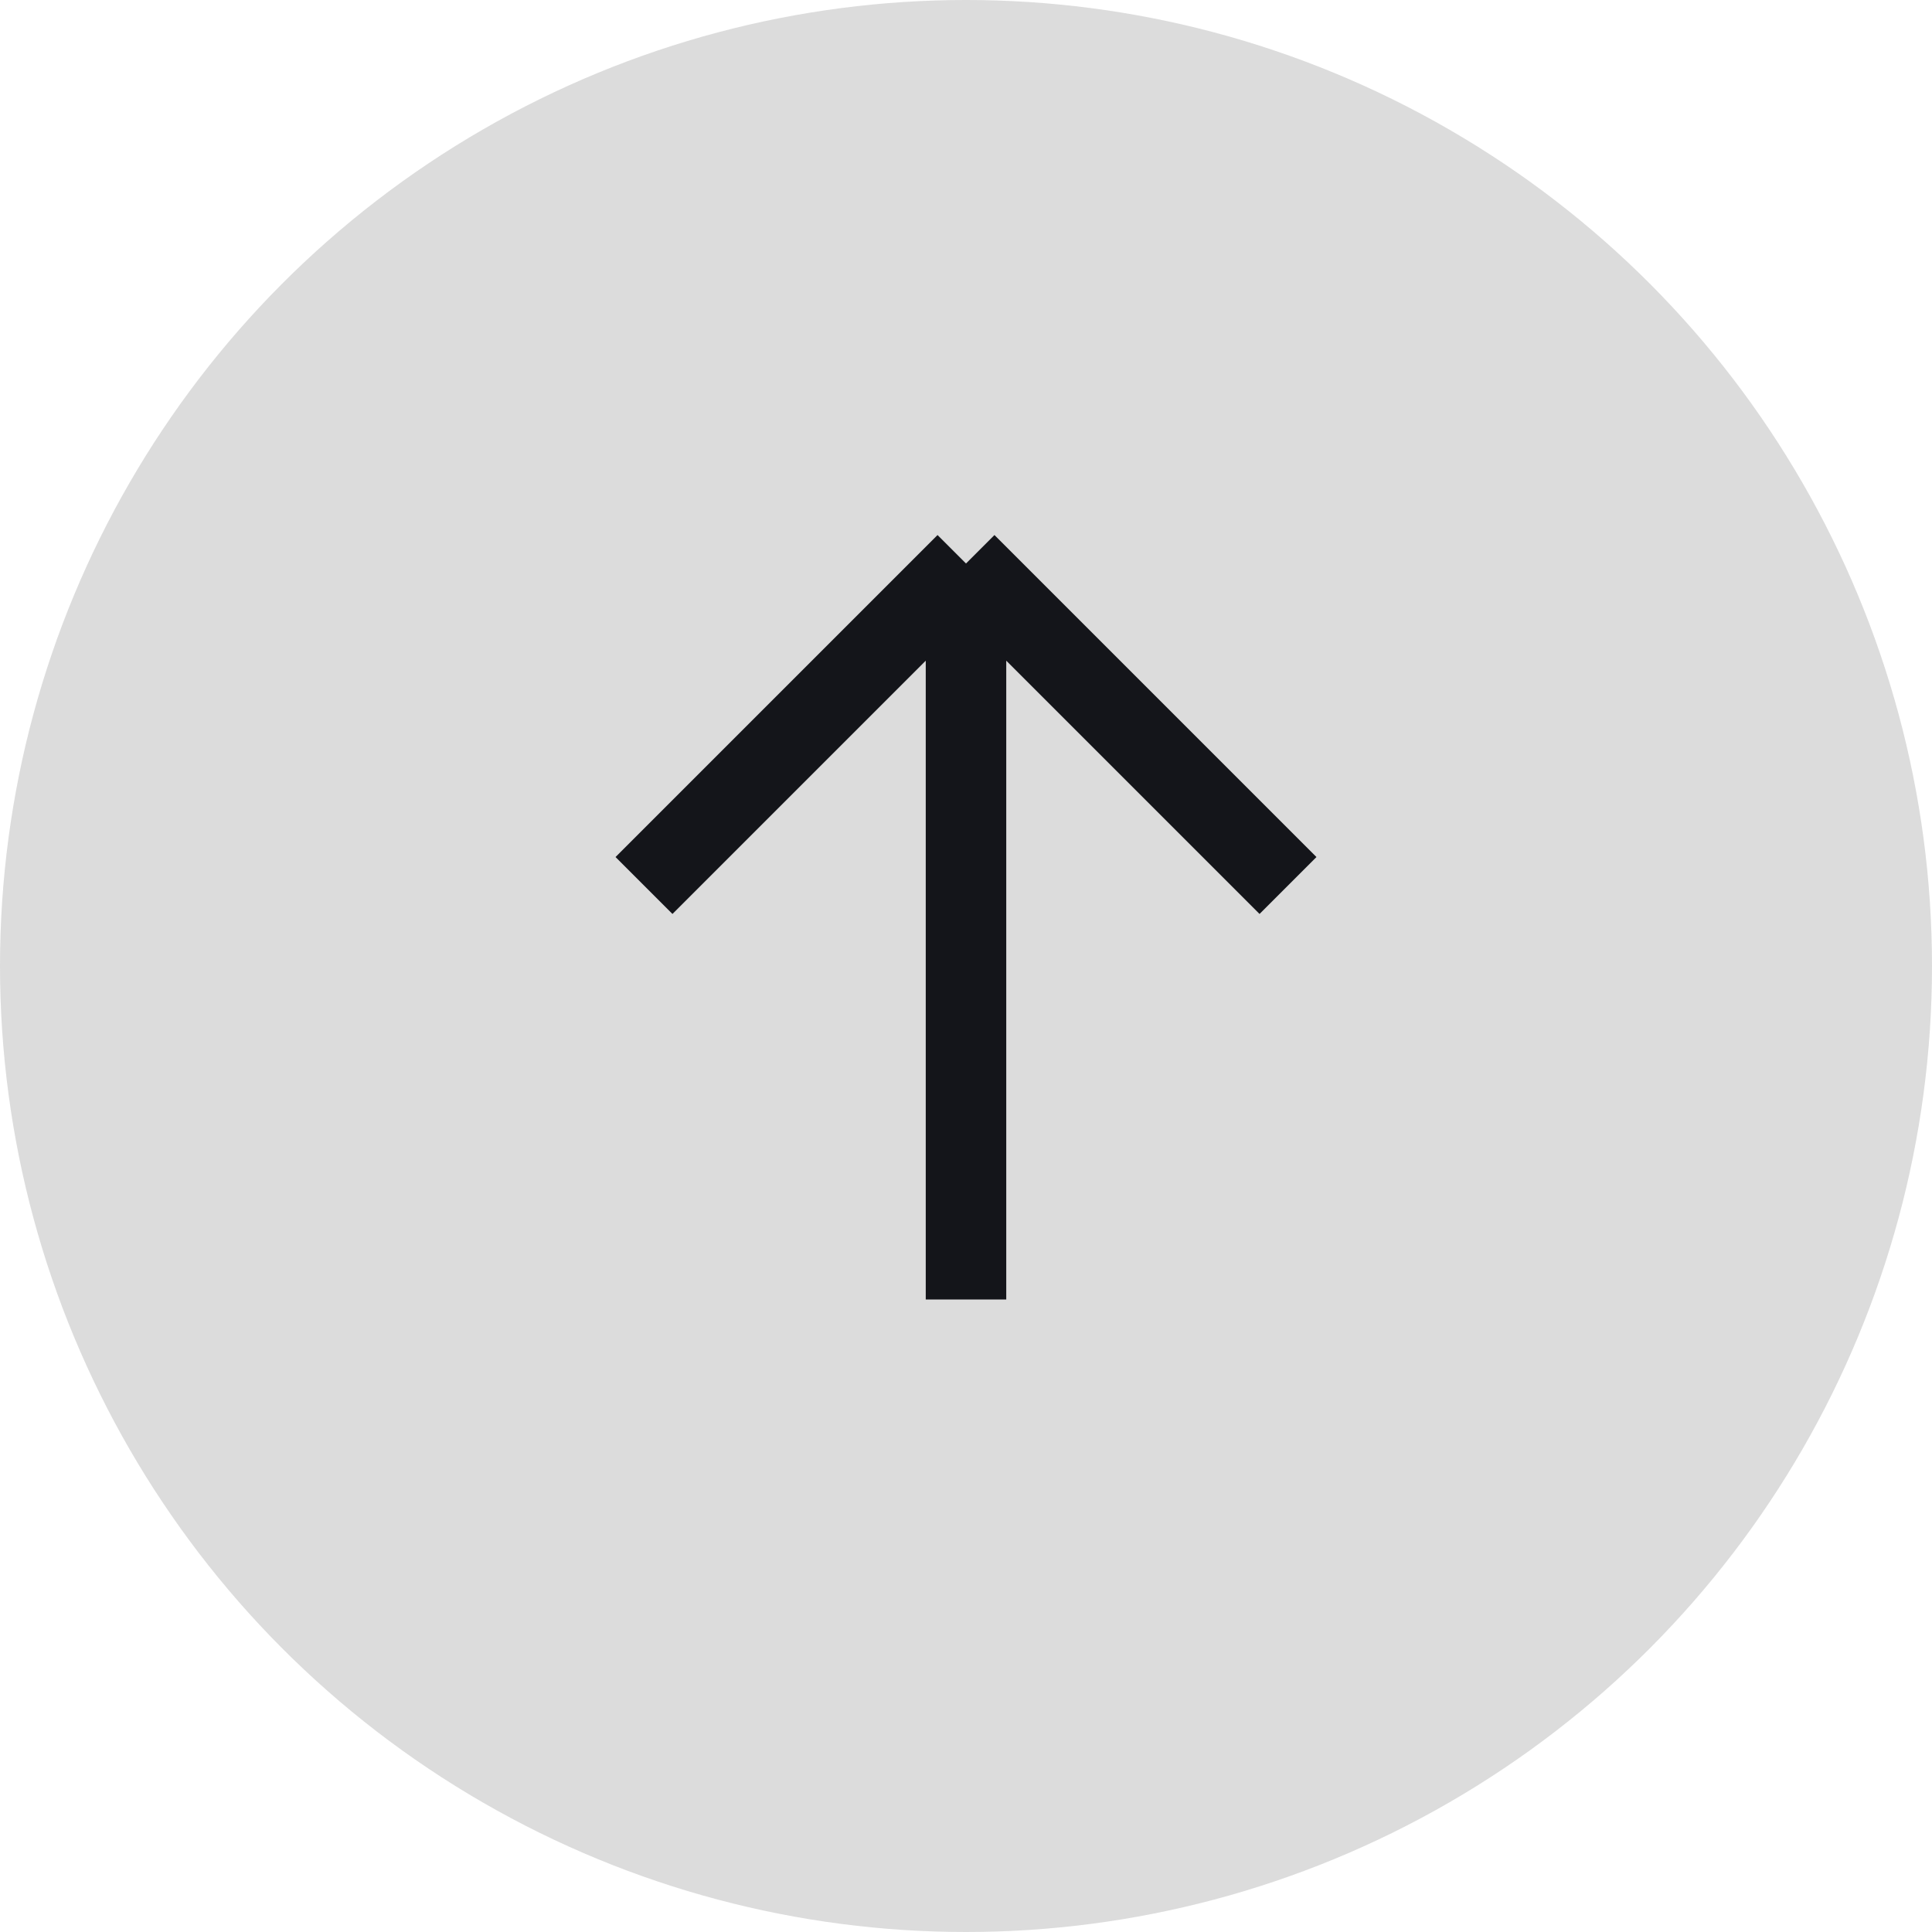 <svg width="24" height="24" viewBox="0 0 24 24" fill="none" xmlns="http://www.w3.org/2000/svg">
    <circle cx="12" cy="12" r="12" fill="#A8A8A8" fill-opacity="0.4"/>
    <path d="M12 16.143L12 7M12 7L8 11M12 7L16 11" stroke="#14151A" strokeWidth="2" strokeLinecap="round" strokeLinejoin="round"/>
</svg>
